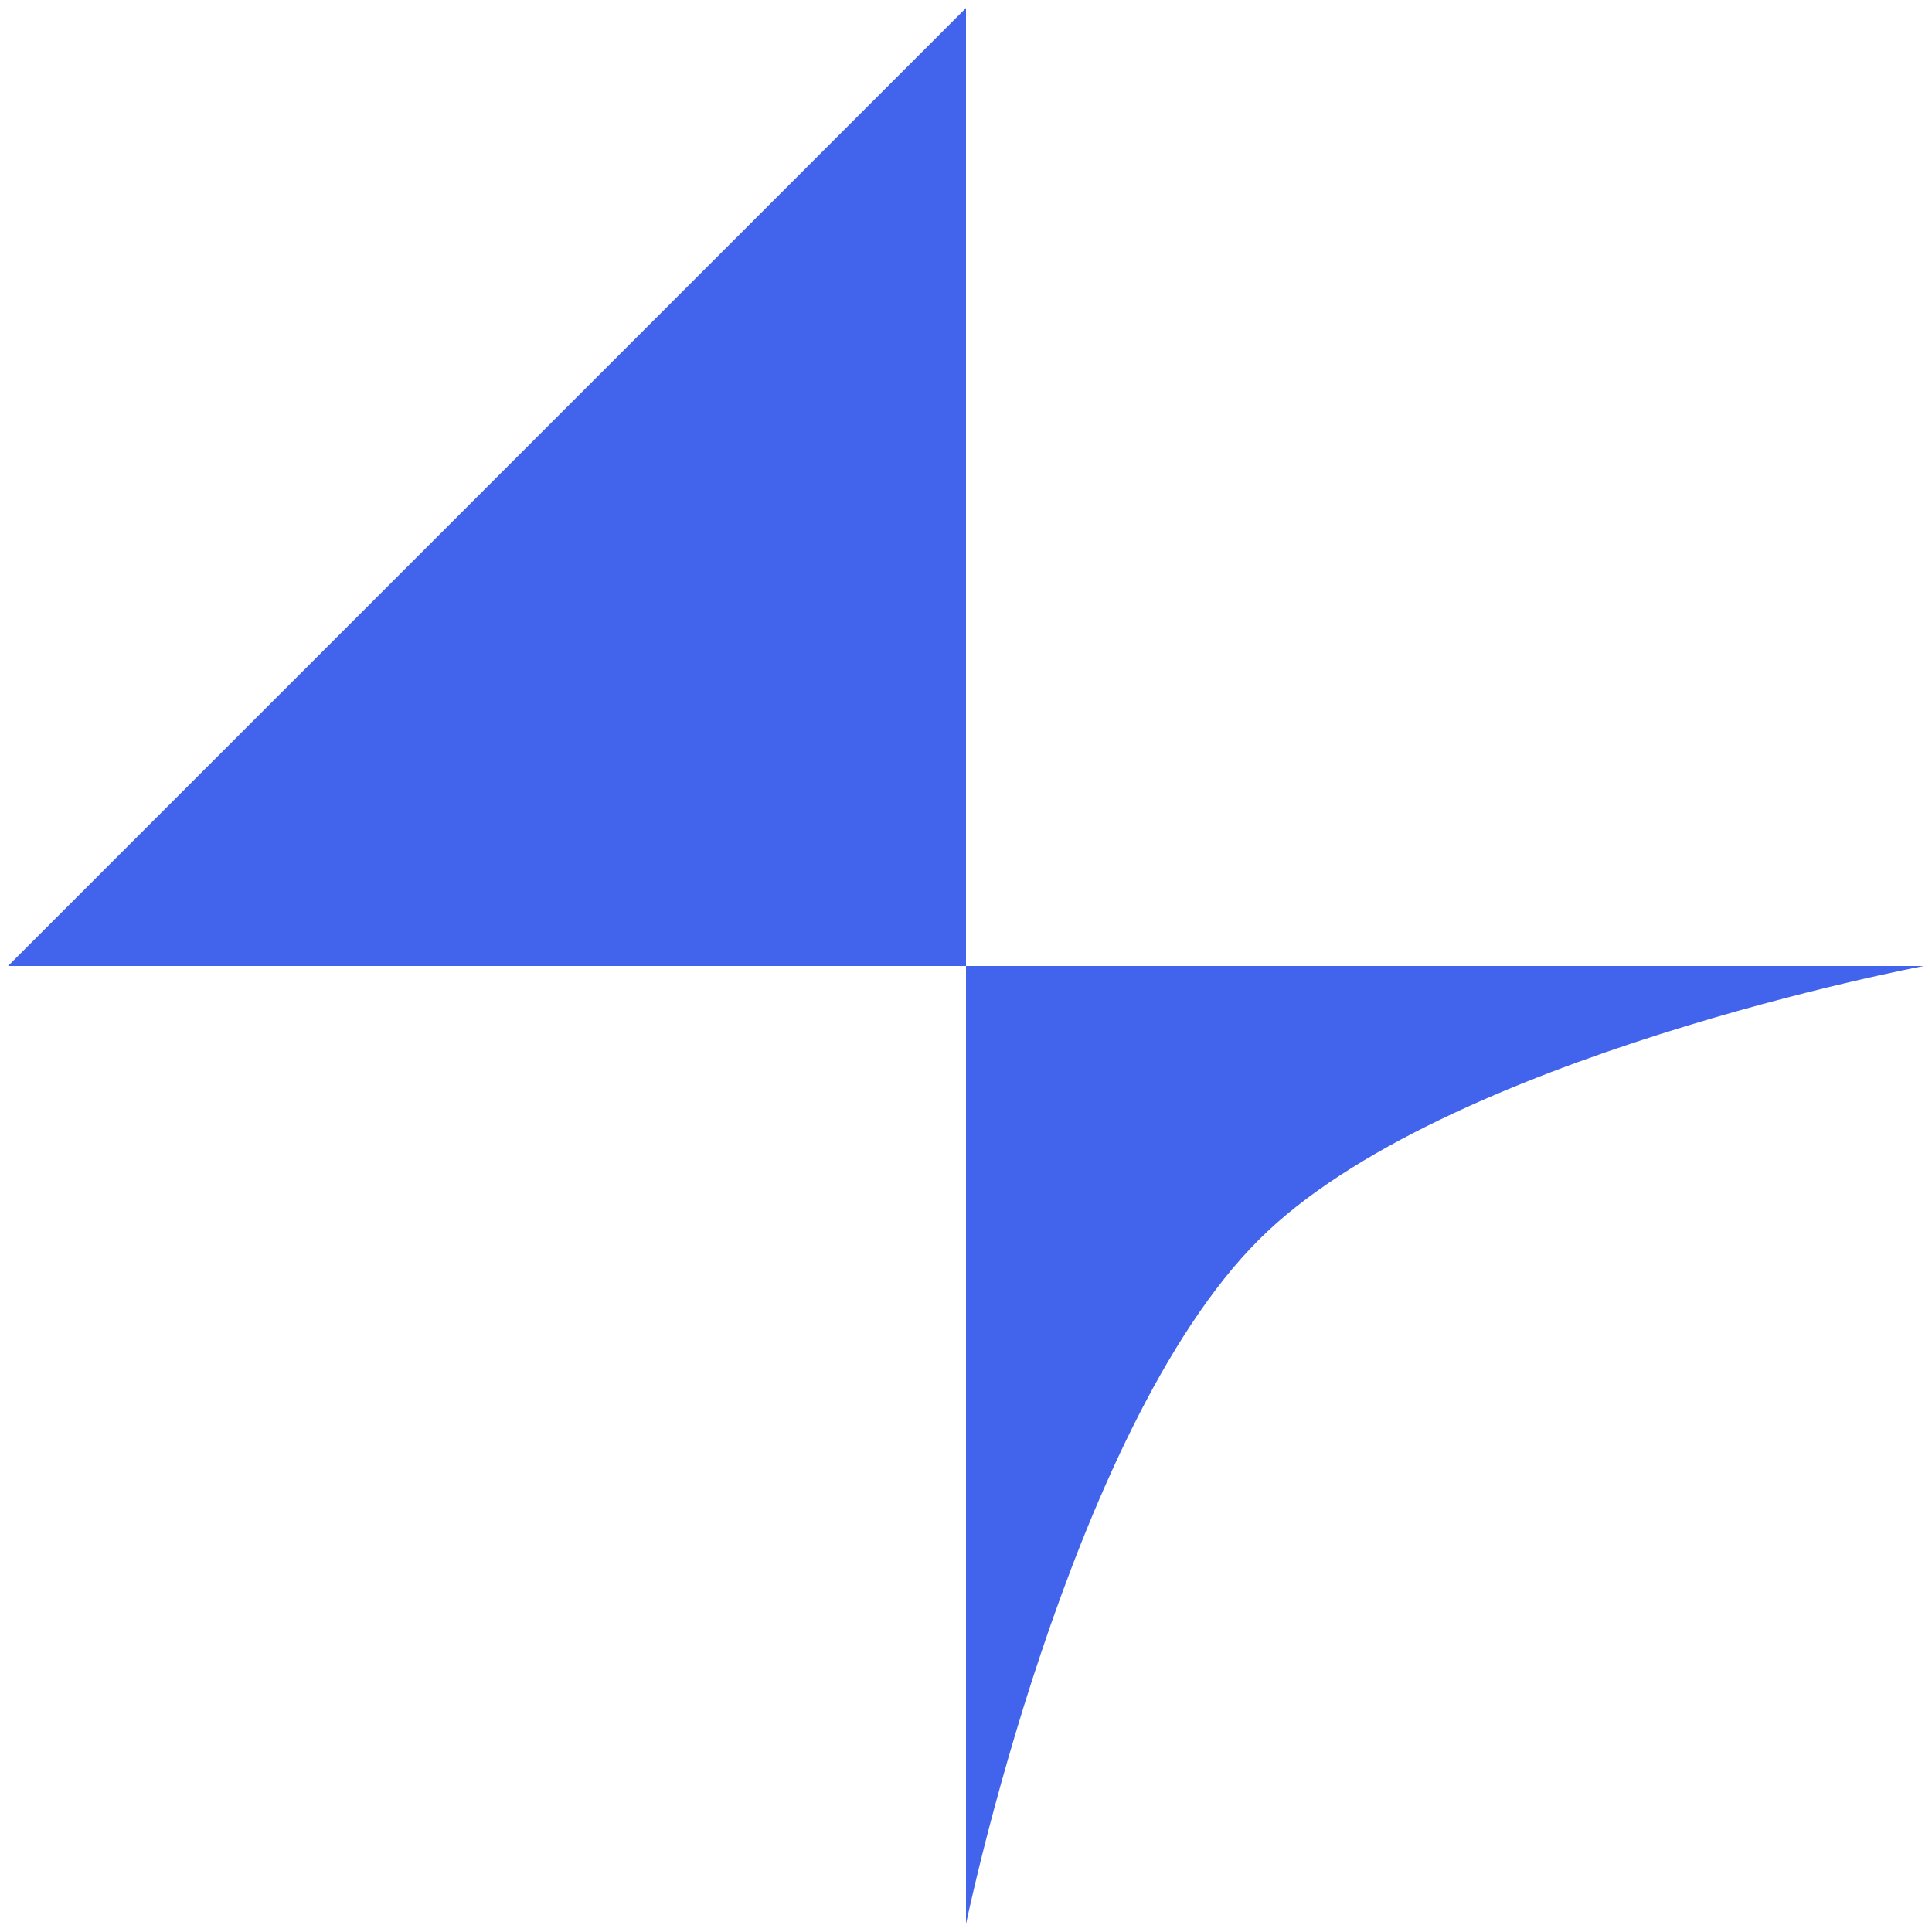 <svg width="44" height="44" viewBox="0 0 44 44" fill="none" xmlns="http://www.w3.org/2000/svg">
<path fill-rule="evenodd" clip-rule="evenodd" d="M11.091 11.091L22 0.182V22H0.182L11.091 11.091ZM22 43.818L22 22L43.818 22C43.818 22 32.845 24.059 28.67 28.234C24.325 32.58 22 43.818 22 43.818Z" fill="#4263EB"/>
</svg>
